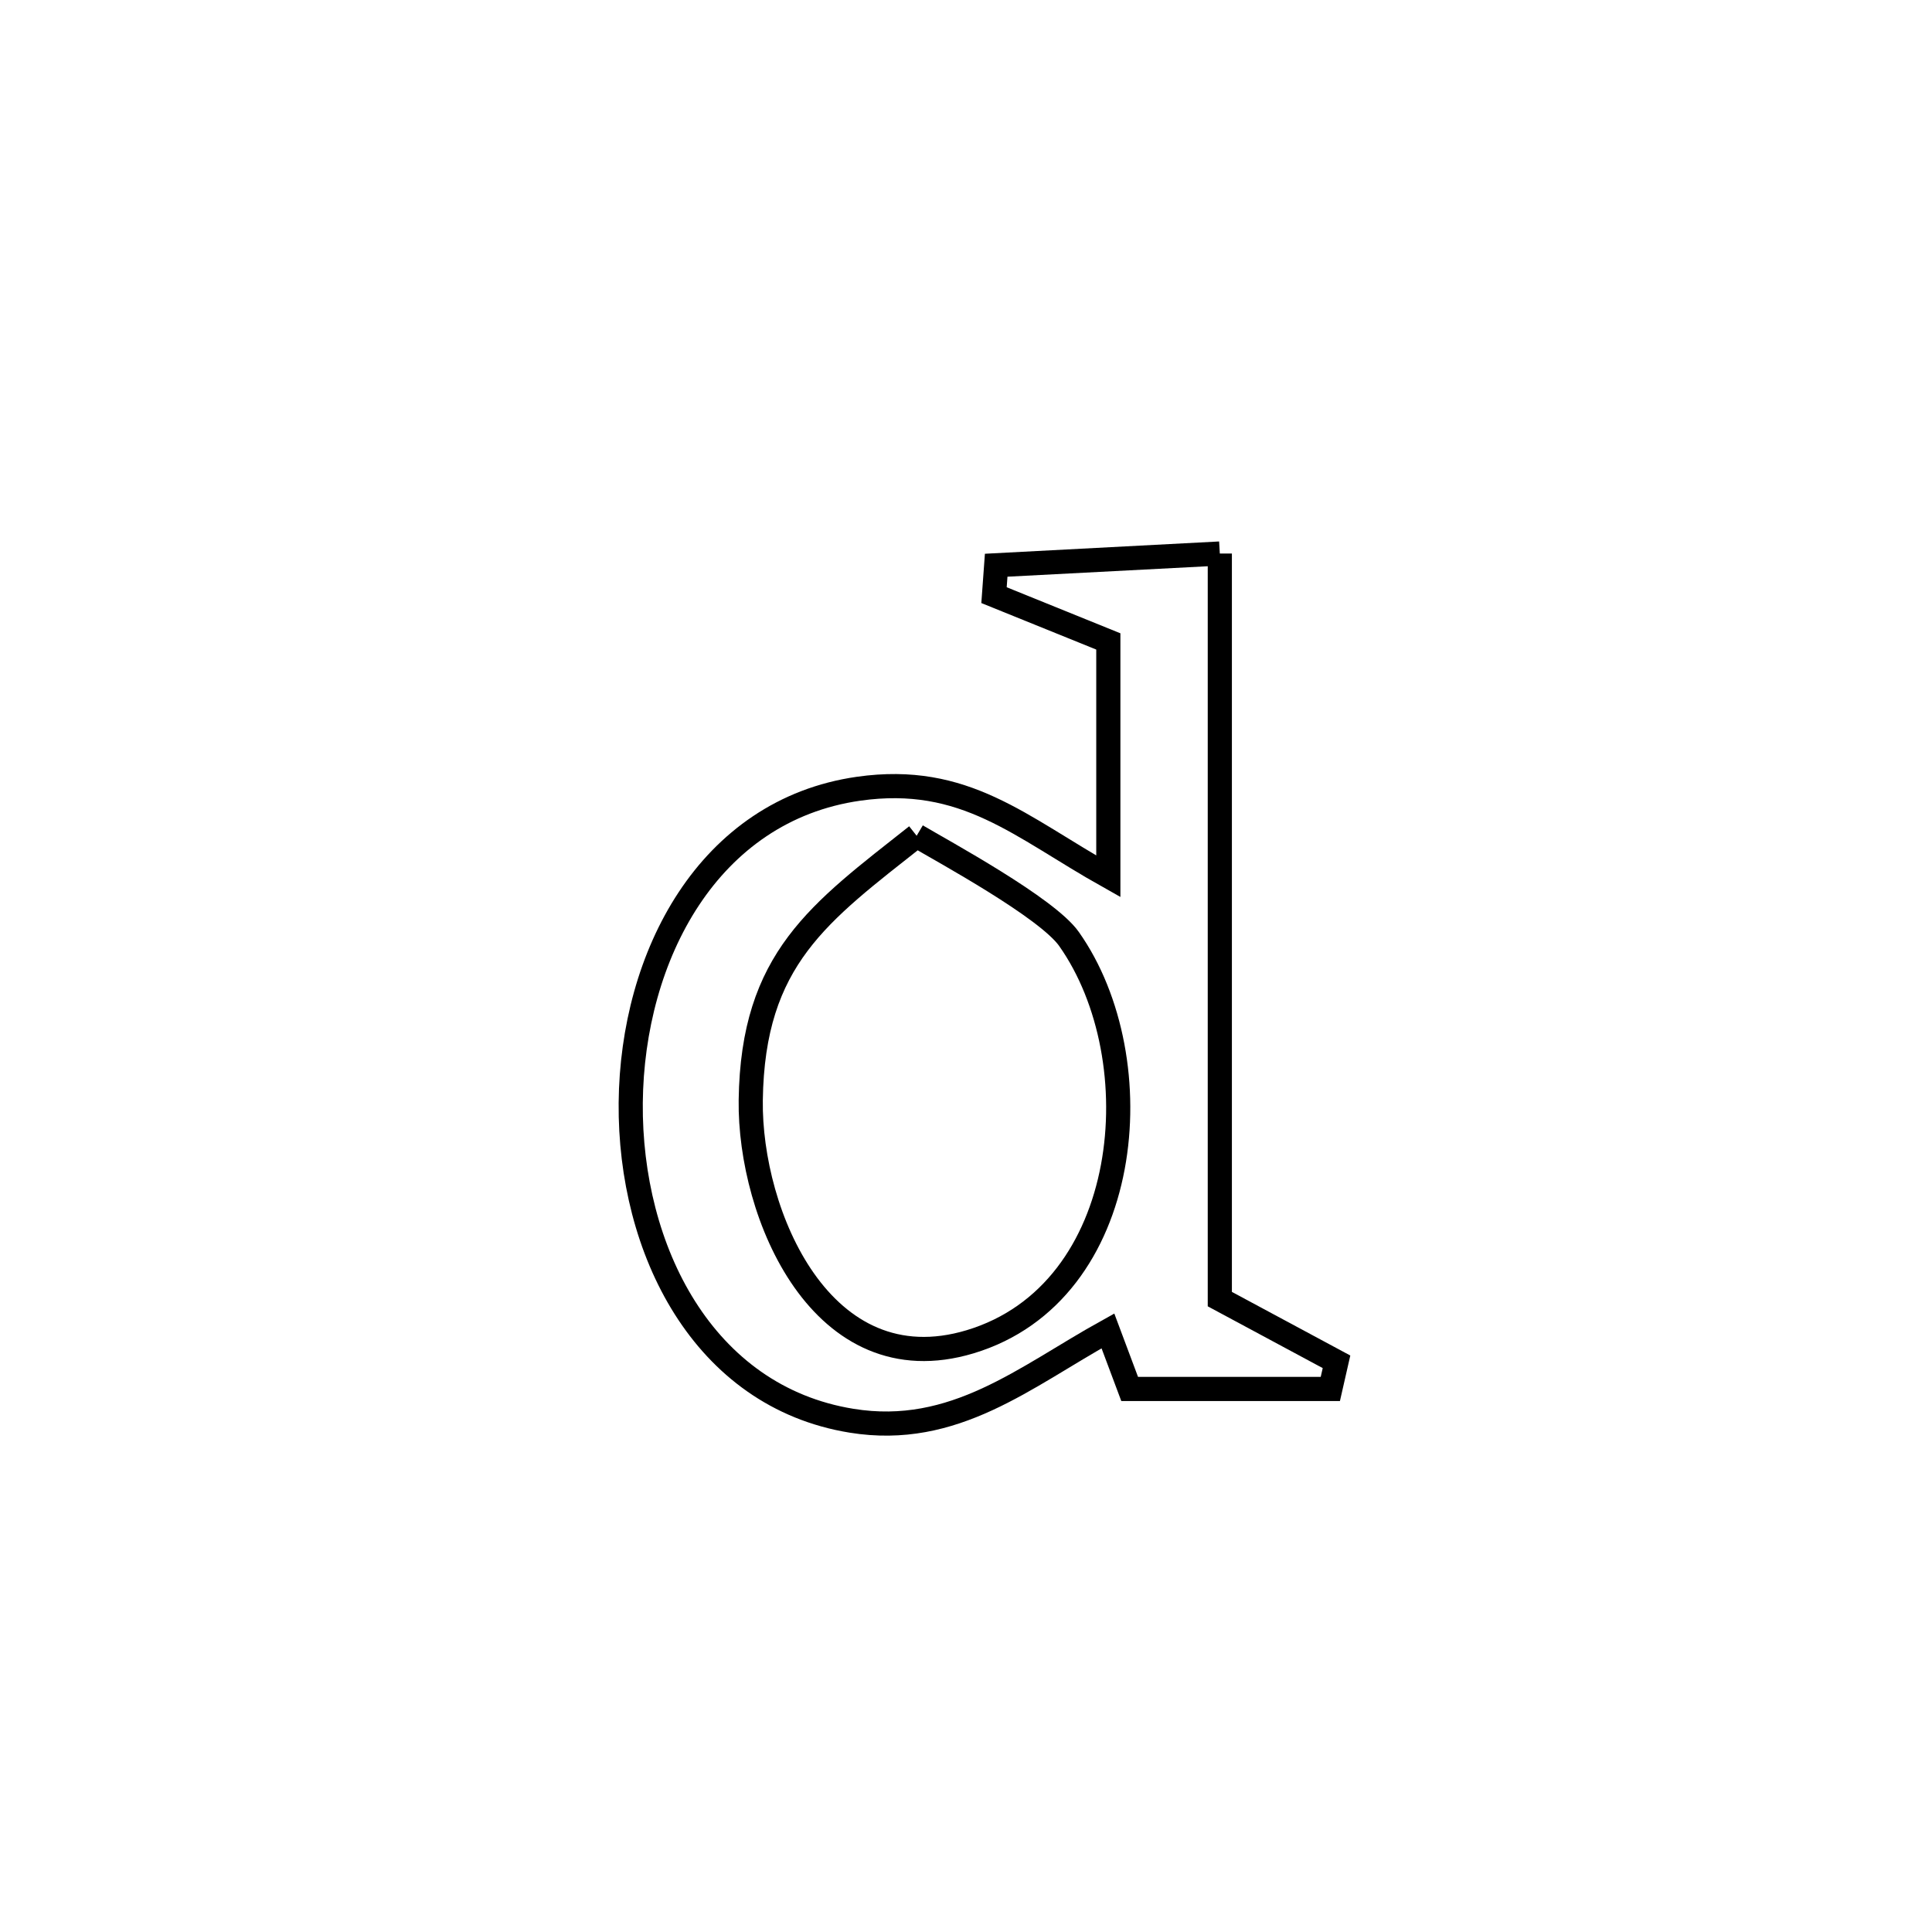 <svg xmlns="http://www.w3.org/2000/svg" viewBox="0.0 0.0 24.0 24.0" height="200px" width="200px"><path fill="none" stroke="black" stroke-width=".3" stroke-opacity="1.0"  filling="0" d="M15.153 6.876 L15.153 6.876 C15.153 8.419 15.153 9.963 15.153 11.507 C15.153 13.05 15.153 14.594 15.153 16.138 L15.153 16.138 C15.636 16.398 16.12 16.657 16.603 16.917 L16.603 16.917 C16.578 17.03 16.552 17.142 16.526 17.254 L16.526 17.254 C15.695 17.254 14.864 17.254 14.033 17.254 L14.033 17.254 C13.943 17.014 13.853 16.773 13.763 16.533 L13.763 16.533 C12.733 17.103 11.858 17.856 10.579 17.649 C8.731 17.35 7.819 15.521 7.835 13.7 C7.852 11.878 8.797 10.065 10.665 9.798 C11.988 9.61 12.674 10.272 13.768 10.886 L13.768 10.886 C13.768 9.913 13.768 8.94 13.768 7.968 L13.768 7.968 C13.295 7.776 12.822 7.584 12.348 7.393 L12.348 7.393 C12.357 7.269 12.366 7.145 12.375 7.021 L12.375 7.021 C12.495 7.014 15.119 6.878 15.153 6.876 L15.153 6.876"></path>
<path fill="none" stroke="black" stroke-width=".3" stroke-opacity="1.0"  filling="0" d="M11.387 10.382 L11.387 10.382 C11.716 10.577 13.007 11.276 13.28 11.665 C14.336 13.162 14.083 16.057 12.051 16.668 C10.207 17.222 9.307 15.082 9.326 13.667 C9.35 11.904 10.18 11.337 11.387 10.382 L11.387 10.382"></path></svg>